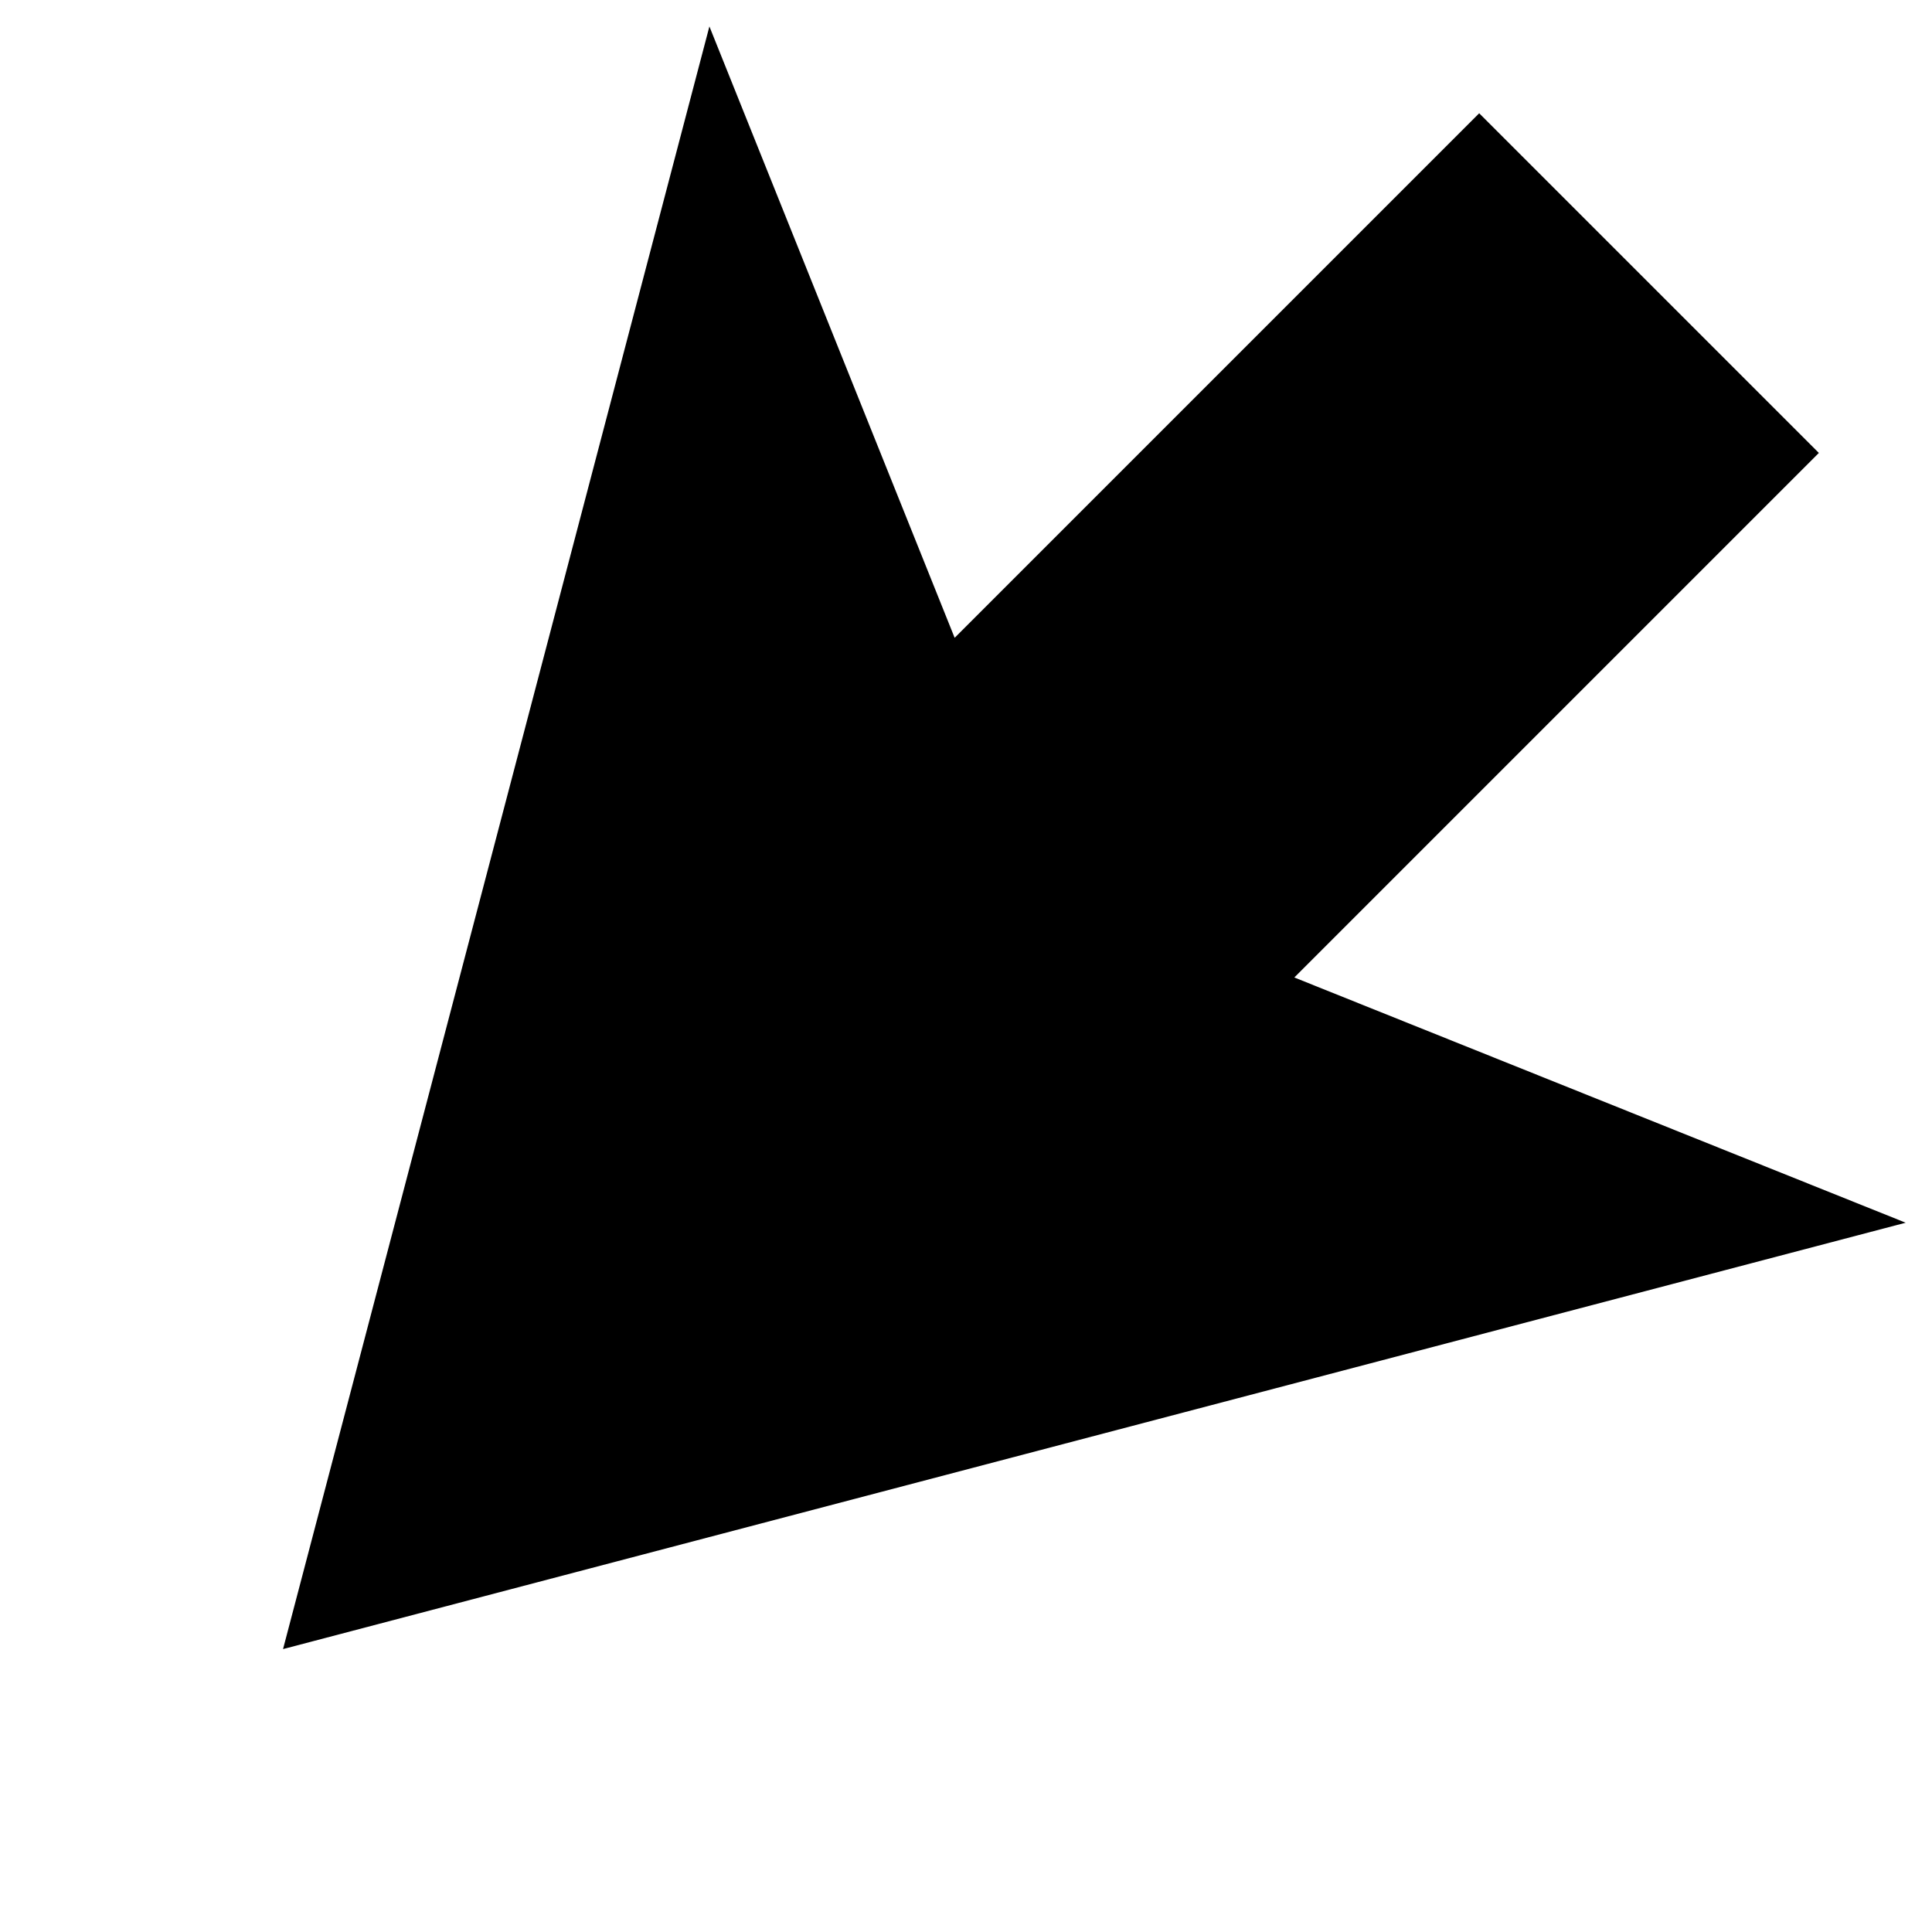 <svg data-icon="arrow-thick" data-containerTransform="scale(1 1 ) translate(0 )" data-width="null" data-height="null" xmlns="http://www.w3.org/2000/svg" version="1.1" width="16" height="16" viewBox="0 0 16 16">
  <path d="M5.875.219l-3.531 13.438 13.438-3.531-5.063-2.031 4.344-4.344-2.813-2.813-4.344 4.344-2.031-5.063z" />
</svg>